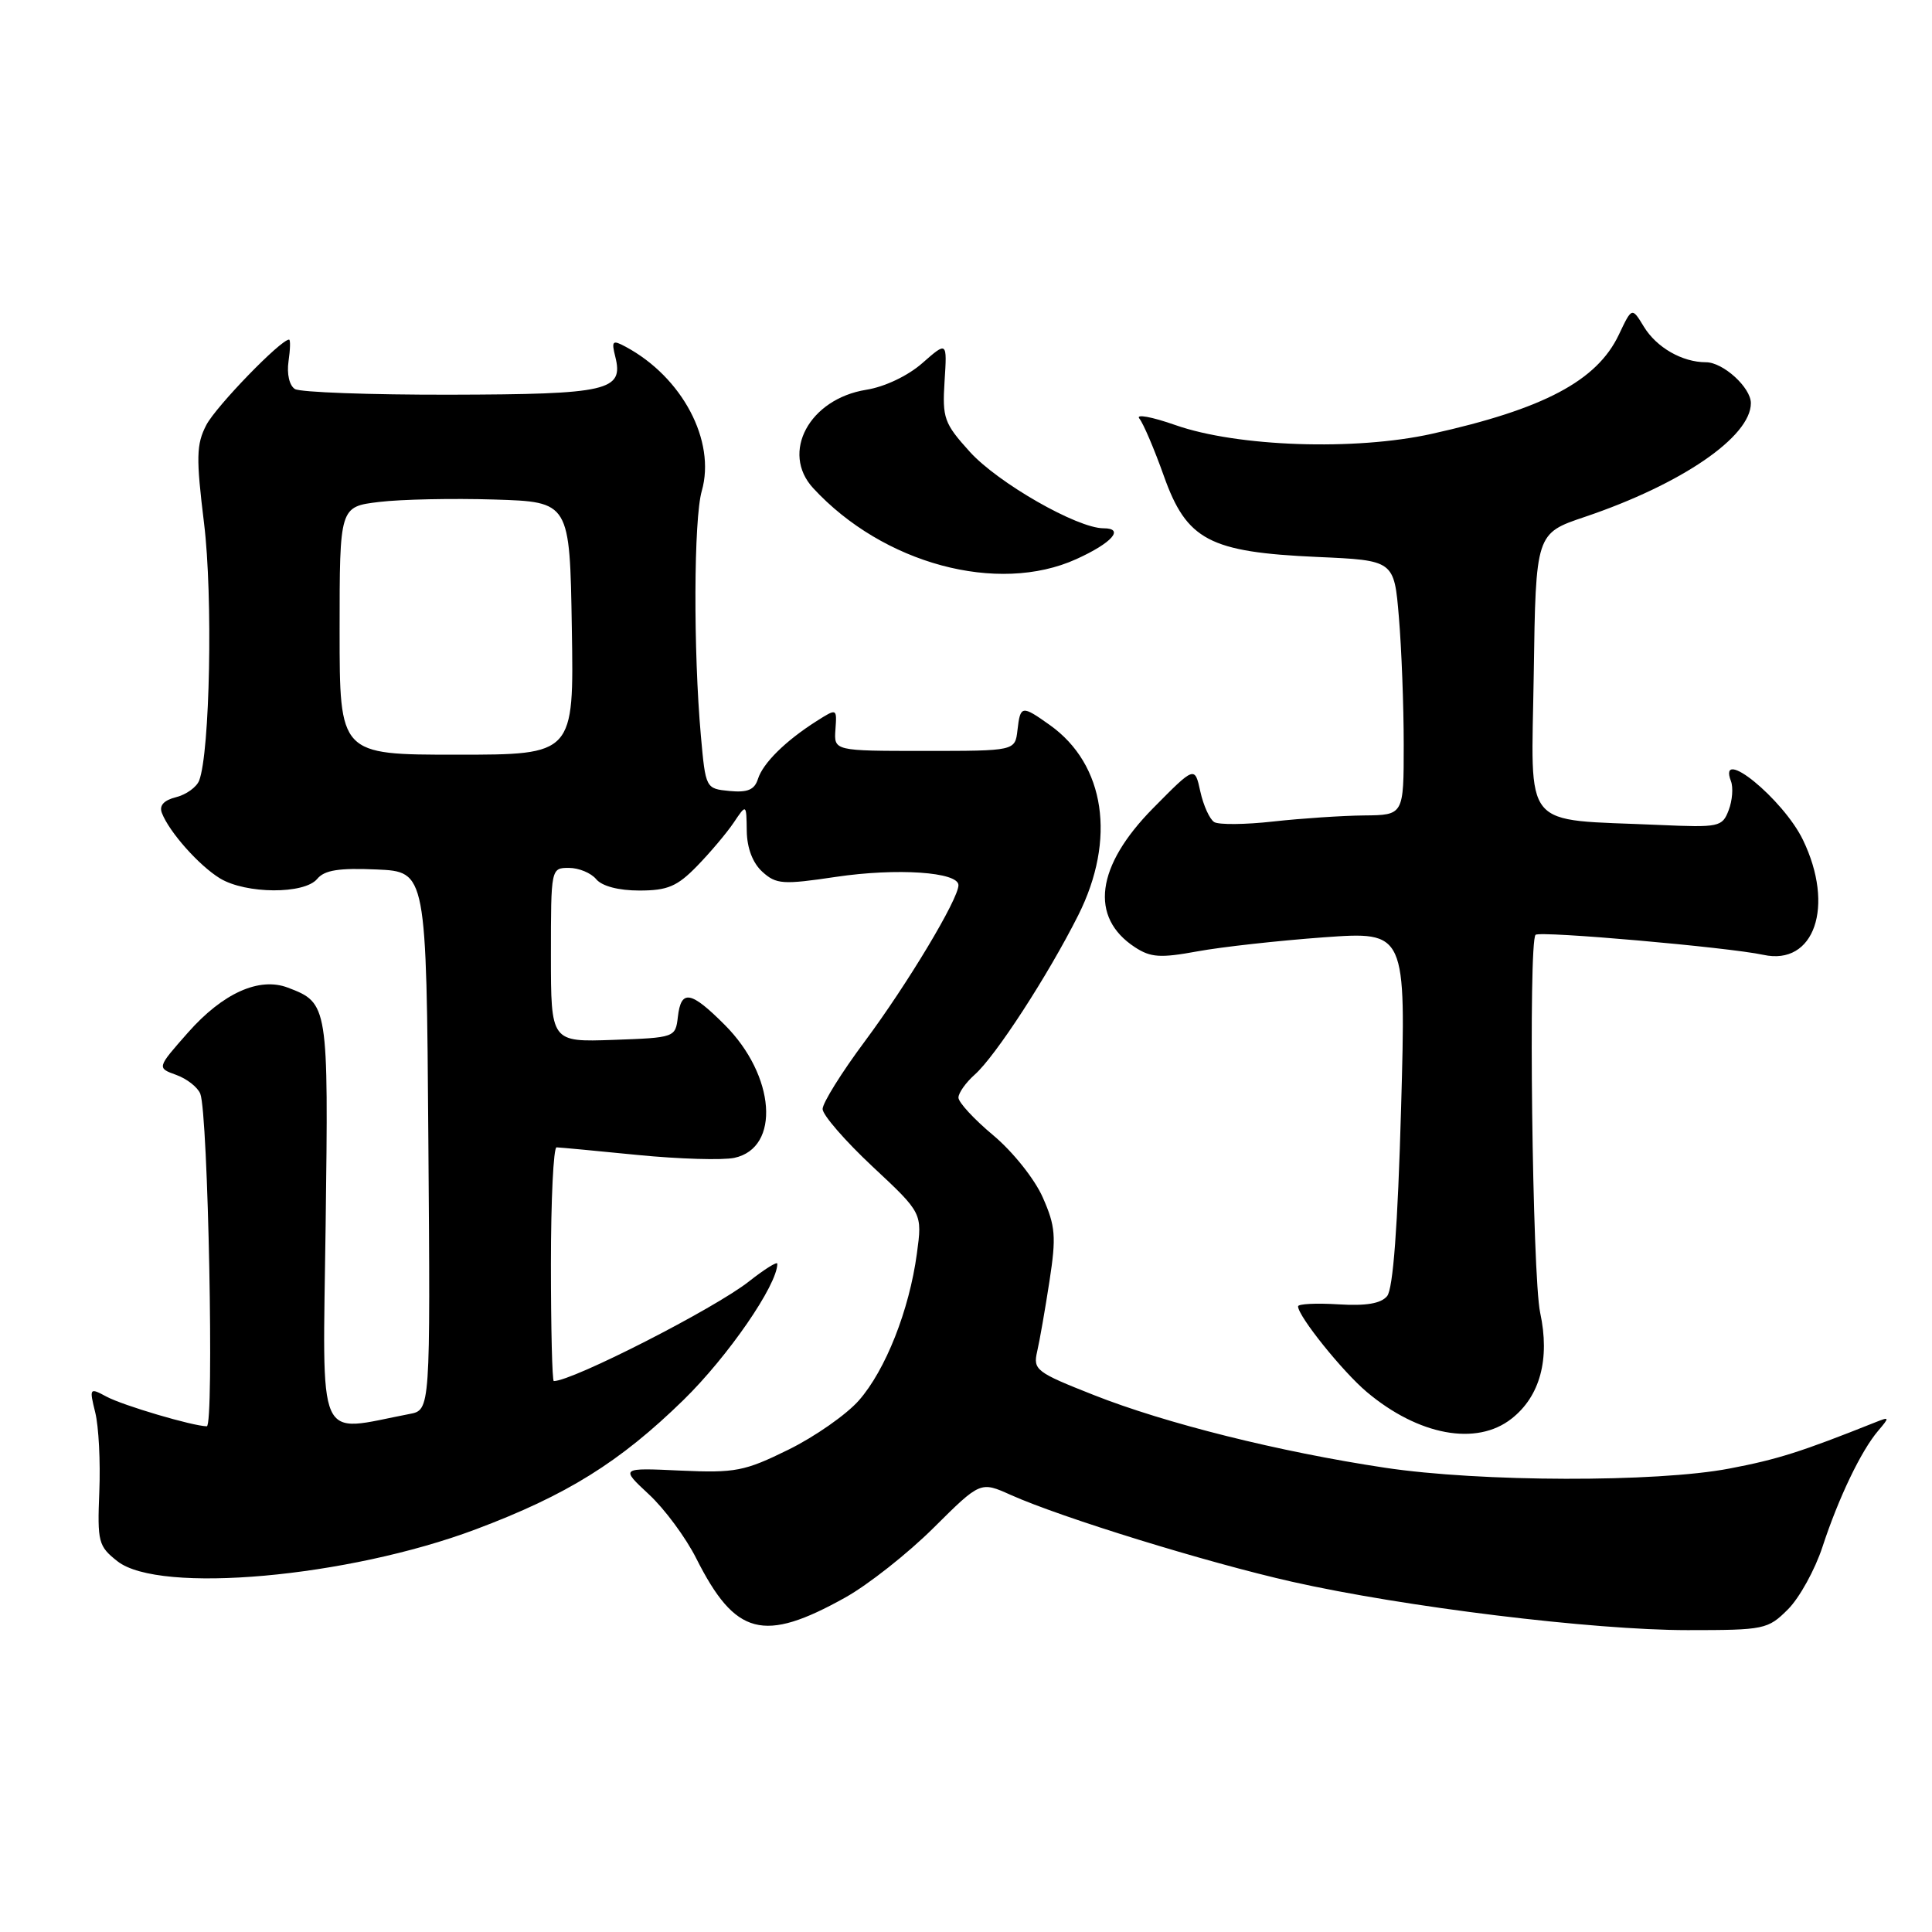 <?xml version="1.0" encoding="UTF-8" standalone="no"?>
<!DOCTYPE svg PUBLIC "-//W3C//DTD SVG 1.1//EN" "http://www.w3.org/Graphics/SVG/1.1/DTD/svg11.dtd" >
<svg xmlns="http://www.w3.org/2000/svg" xmlns:xlink="http://www.w3.org/1999/xlink" version="1.1" viewBox="0 0 256 256">
 <g >
 <path fill="currentColor"
d=" M 112.00 211.68 C 115.03 209.99 120.29 205.84 123.70 202.45 C 129.91 196.28 129.91 196.28 133.94 198.09 C 140.70 201.11 159.88 207.03 171.16 209.58 C 186.01 212.93 211.07 216.00 223.62 216.00 C 233.79 216.00 234.25 215.91 236.92 213.24 C 238.44 211.72 240.49 208.00 241.48 204.99 C 243.61 198.49 246.60 192.24 248.87 189.58 C 250.41 187.77 250.38 187.71 248.50 188.46 C 238.64 192.39 235.56 193.37 229.16 194.59 C 219.51 196.44 196.15 196.39 183.50 194.48 C 169.54 192.38 154.43 188.61 144.91 184.84 C 137.28 181.83 136.87 181.51 137.43 179.08 C 137.76 177.66 138.49 173.47 139.06 169.76 C 139.97 163.85 139.86 162.48 138.17 158.66 C 137.10 156.23 134.20 152.60 131.62 150.44 C 129.08 148.32 127.00 146.07 127.00 145.44 C 127.00 144.82 127.97 143.45 129.15 142.40 C 131.91 139.96 138.85 129.27 142.87 121.28 C 147.92 111.23 146.45 101.30 139.12 96.08 C 135.38 93.42 135.20 93.45 134.82 96.75 C 134.50 99.50 134.50 99.50 122.50 99.50 C 110.50 99.50 110.50 99.50 110.70 96.67 C 110.90 93.84 110.90 93.84 108.20 95.55 C 104.09 98.16 101.10 101.11 100.43 103.22 C 99.98 104.65 99.06 105.04 96.66 104.81 C 93.51 104.50 93.50 104.48 92.87 97.50 C 91.86 86.18 91.92 68.76 92.99 65.05 C 94.88 58.43 90.41 49.97 82.89 45.94 C 81.16 45.01 81.00 45.16 81.53 47.27 C 82.66 51.78 80.60 52.25 59.67 52.30 C 49.04 52.32 39.78 51.98 39.08 51.55 C 38.34 51.09 37.99 49.55 38.23 47.88 C 38.46 46.30 38.50 45.00 38.30 45.00 C 37.19 45.00 28.60 53.87 27.33 56.33 C 26.01 58.88 25.97 60.63 27.04 69.36 C 28.22 78.96 27.82 99.69 26.39 103.43 C 26.05 104.30 24.68 105.29 23.33 105.63 C 21.70 106.04 21.07 106.74 21.45 107.72 C 22.42 110.25 26.38 114.70 29.15 116.39 C 32.59 118.47 40.33 118.51 42.03 116.46 C 43.00 115.29 44.92 114.99 49.91 115.21 C 56.50 115.50 56.50 115.50 56.76 151.17 C 57.03 186.84 57.03 186.84 54.26 187.36 C 41.75 189.76 42.76 192.05 43.15 162.26 C 43.53 133.14 43.49 132.90 38.15 130.87 C 34.35 129.42 29.53 131.59 24.91 136.82 C 20.78 141.50 20.78 141.50 23.35 142.43 C 24.77 142.94 26.20 144.07 26.54 144.93 C 27.58 147.56 28.39 189.00 27.40 188.99 C 25.53 188.96 16.31 186.24 14.11 185.06 C 11.86 183.85 11.82 183.91 12.62 187.16 C 13.08 189.00 13.32 193.71 13.16 197.63 C 12.89 204.34 13.03 204.88 15.57 206.88 C 21.12 211.24 46.07 209.02 63.05 202.64 C 75.11 198.11 82.13 193.74 90.57 185.50 C 96.47 179.73 103.00 170.26 103.00 167.45 C 103.00 167.11 101.31 168.17 99.25 169.79 C 94.73 173.37 75.86 183.00 73.38 183.00 C 73.17 183.00 73.00 176.03 73.00 167.50 C 73.00 158.97 73.34 152.01 73.75 152.03 C 74.16 152.04 79.00 152.49 84.50 153.04 C 90.00 153.58 95.76 153.75 97.31 153.42 C 103.45 152.10 102.75 142.51 96.02 135.79 C 91.52 131.28 90.24 131.07 89.82 134.75 C 89.50 137.47 89.42 137.50 81.25 137.79 C 73.00 138.08 73.00 138.08 73.00 126.54 C 73.00 115.06 73.01 115.00 75.38 115.00 C 76.69 115.00 78.32 115.67 79.00 116.50 C 79.77 117.42 81.96 118.00 84.72 118.00 C 88.46 118.00 89.73 117.46 92.37 114.75 C 94.11 112.96 96.29 110.38 97.22 109.00 C 98.90 106.50 98.90 106.50 98.95 110.10 C 98.98 112.38 99.74 114.36 101.02 115.52 C 102.85 117.18 103.73 117.24 110.77 116.19 C 118.86 114.99 127.00 115.54 127.00 117.29 C 127.00 119.13 120.27 130.35 114.58 138.00 C 111.51 142.12 109.00 146.15 109.00 146.95 C 109.00 147.74 111.98 151.17 115.61 154.57 C 122.22 160.74 122.22 160.74 121.49 166.12 C 120.48 173.60 117.34 181.54 113.81 185.56 C 112.17 187.43 107.97 190.37 104.47 192.09 C 98.66 194.95 97.44 195.19 90.16 194.86 C 82.20 194.49 82.20 194.49 85.97 198.00 C 88.05 199.92 90.88 203.75 92.26 206.50 C 97.43 216.75 101.16 217.73 112.00 211.68 Z  M 200.29 187.98 C 204.07 185.02 205.40 180.08 204.08 173.94 C 203.04 169.11 202.50 124.83 203.47 123.87 C 204.02 123.32 229.04 125.52 233.65 126.52 C 240.42 128.00 243.15 120.08 238.90 111.29 C 236.28 105.88 227.54 98.74 229.36 103.51 C 229.68 104.34 229.55 106.07 229.06 107.35 C 228.21 109.58 227.81 109.66 219.84 109.31 C 201.35 108.48 202.92 110.37 203.23 89.28 C 203.50 70.68 203.50 70.68 210.00 68.49 C 222.82 64.16 232.00 57.87 232.00 53.42 C 232.00 51.35 228.32 48.00 226.05 48.00 C 222.90 48.00 219.49 46.04 217.81 43.27 C 216.24 40.69 216.24 40.69 214.50 44.36 C 211.60 50.46 204.55 54.20 189.70 57.49 C 179.56 59.74 163.98 59.21 155.76 56.33 C 152.60 55.22 150.45 54.83 150.97 55.46 C 151.49 56.09 152.95 59.51 154.21 63.05 C 157.24 71.58 160.24 73.16 174.55 73.80 C 184.73 74.25 184.73 74.25 185.36 81.78 C 185.71 85.92 186.00 93.51 186.00 98.65 C 186.00 108.00 186.00 108.00 180.75 108.05 C 177.86 108.08 172.46 108.44 168.74 108.85 C 165.02 109.27 161.49 109.30 160.89 108.93 C 160.29 108.56 159.46 106.74 159.05 104.88 C 158.31 101.50 158.31 101.50 152.79 107.09 C 145.22 114.76 144.33 121.55 150.38 125.51 C 152.47 126.88 153.75 126.96 158.67 126.06 C 161.88 125.47 169.41 124.64 175.40 124.20 C 186.31 123.42 186.31 123.42 185.65 146.86 C 185.21 162.55 184.59 170.78 183.80 171.74 C 182.98 172.73 181.02 173.06 177.31 172.83 C 174.39 172.65 172.00 172.77 172.00 173.10 C 172.00 174.40 177.89 181.73 181.10 184.44 C 187.96 190.21 195.65 191.64 200.29 187.98 Z  M 142.63 74.08 C 147.35 71.94 149.06 70.00 146.22 70.00 C 142.74 70.00 132.22 63.98 128.50 59.86 C 125.10 56.10 124.85 55.41 125.16 50.51 C 125.50 45.23 125.50 45.23 122.22 48.11 C 120.30 49.80 117.23 51.26 114.77 51.65 C 107.24 52.86 103.41 59.97 107.75 64.68 C 117.00 74.71 132.21 78.81 142.63 74.08 Z  M 45.00 83.57 C 45.00 67.14 45.00 67.14 50.25 66.51 C 53.14 66.16 60.00 66.02 65.50 66.19 C 75.50 66.50 75.50 66.50 75.77 83.25 C 76.05 100.00 76.05 100.00 60.52 100.00 C 45.00 100.00 45.00 100.00 45.00 83.57 Z "/>
</g>
</svg>